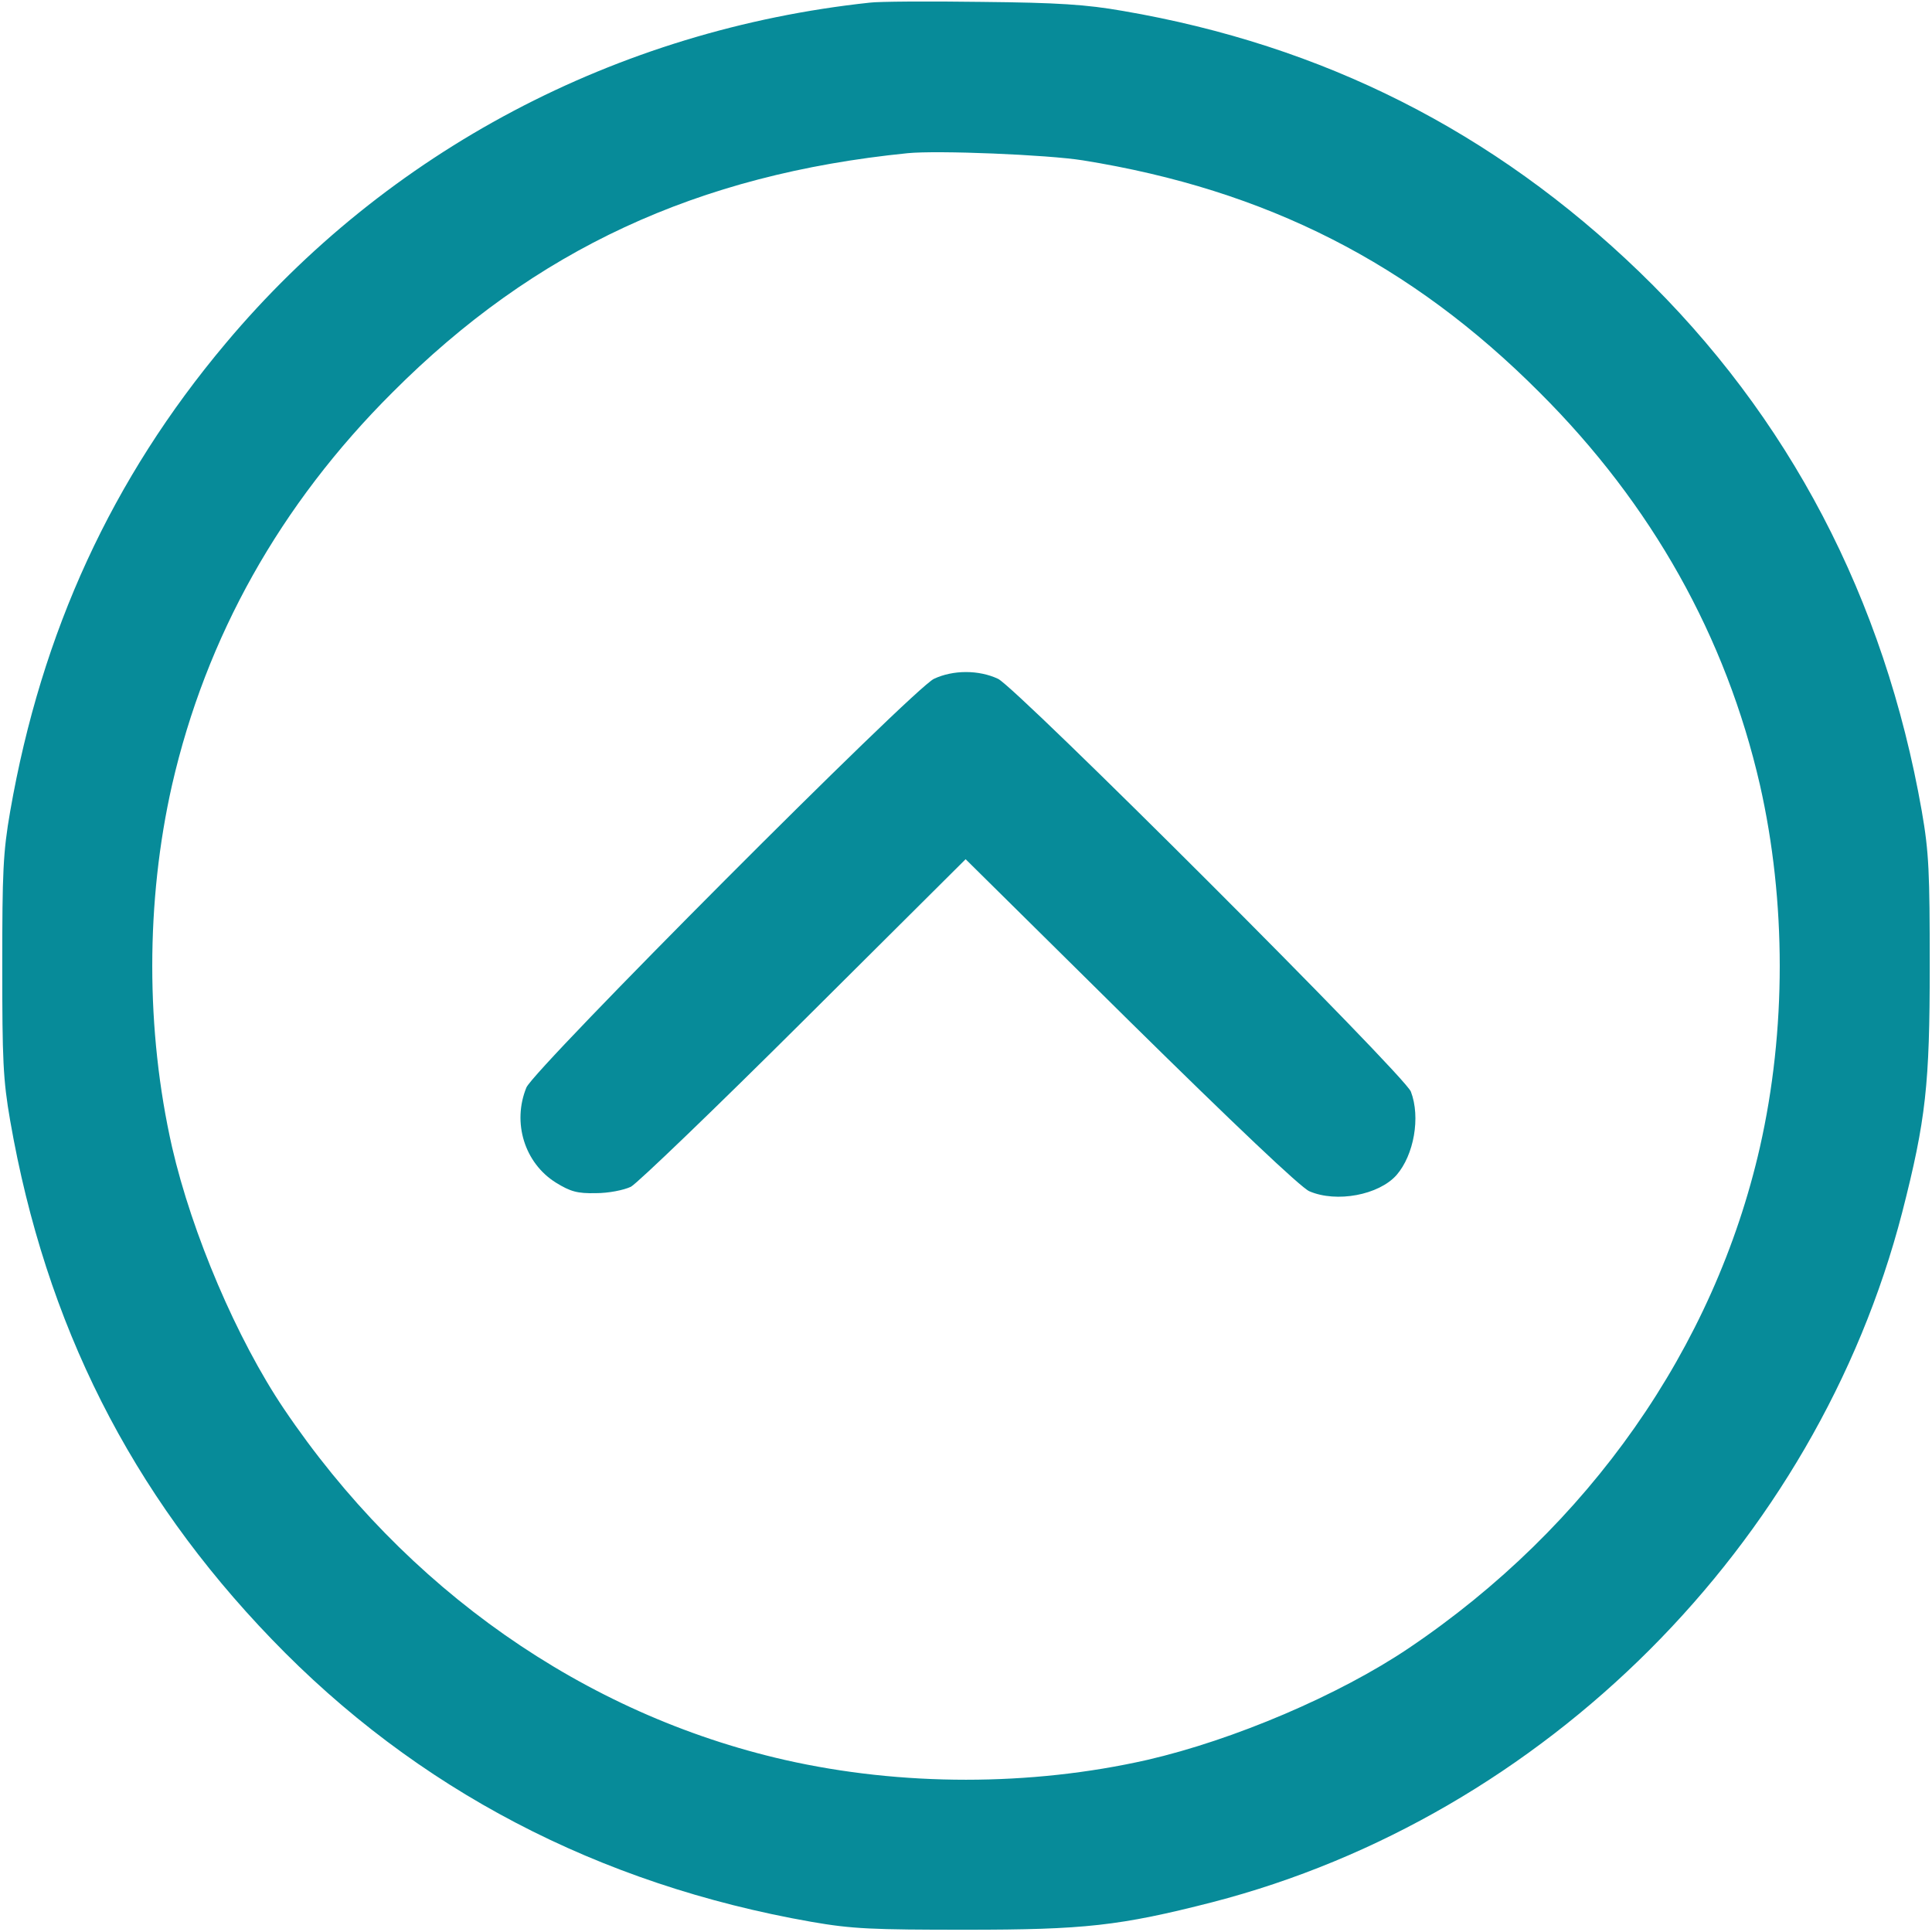 <svg version="1.0" xmlns="http://www.w3.org/2000/svg" width="512pt" height="512pt" viewBox="0 0 512 512" preserveAspectRatio="xMidYMid meet">
    <g transform="translate(0,512) scale(0.1,-0.1)" fill="rgb(7, 139, 153)" stroke="none">
        
        <path d="M2305 5113 c-671 -72 -1279 -393 -1707 -903 -301 -358 -488 -764
        -571 -1240 -19 -109 -21 -162 -21 -410 0 -248 2 -301 21 -410 94 -540 320
        -987 693 -1374 383 -398 866 -650 1430 -749 109 -19 162 -21 410 -21 313 0
        407 10 653 73 881 228 1600 947 1828 1828 63 246 73 340 73 653 0 248 -2 301
        -21 410 -99 564 -352 1047 -749 1430 -386 372 -837 600 -1368 691 -97 17 -172
        22 -376 24 -140 2 -273 1 -295 -2z m565 -418 c486 -78 869 -273 1210 -615 298
        -297 494 -648 584 -1040 70 -309 70 -651 0 -960 -121 -532 -453 -1006 -931
        -1328 -184 -124 -463 -243 -693 -296 -309 -70 -651 -70 -960 0 -532 121 -1006
        453 -1328 931 -124 184 -243 463 -296 693 -70 309 -70 651 0 960 90 392 286
        743 584 1040 377 378 808 578 1365 634 79 8 372 -4 465 -19z"/>

        <path d="M2475 3321 c-56 -27 -1058 -1032 -1080 -1083 -38 -93 -5 -200 78
        -252 39 -24 57 -29 106 -28 34 0 74 8 93 17 18 10 225 209 460 443 l427 425
        438 -433 c270 -266 451 -438 473 -447 72 -31 184 -10 231 43 46 53 64 153 38
        221 -15 42 -1045 1071 -1094 1094 -51 24 -119 24 -170 0z"/>
    </g>
</svg>

